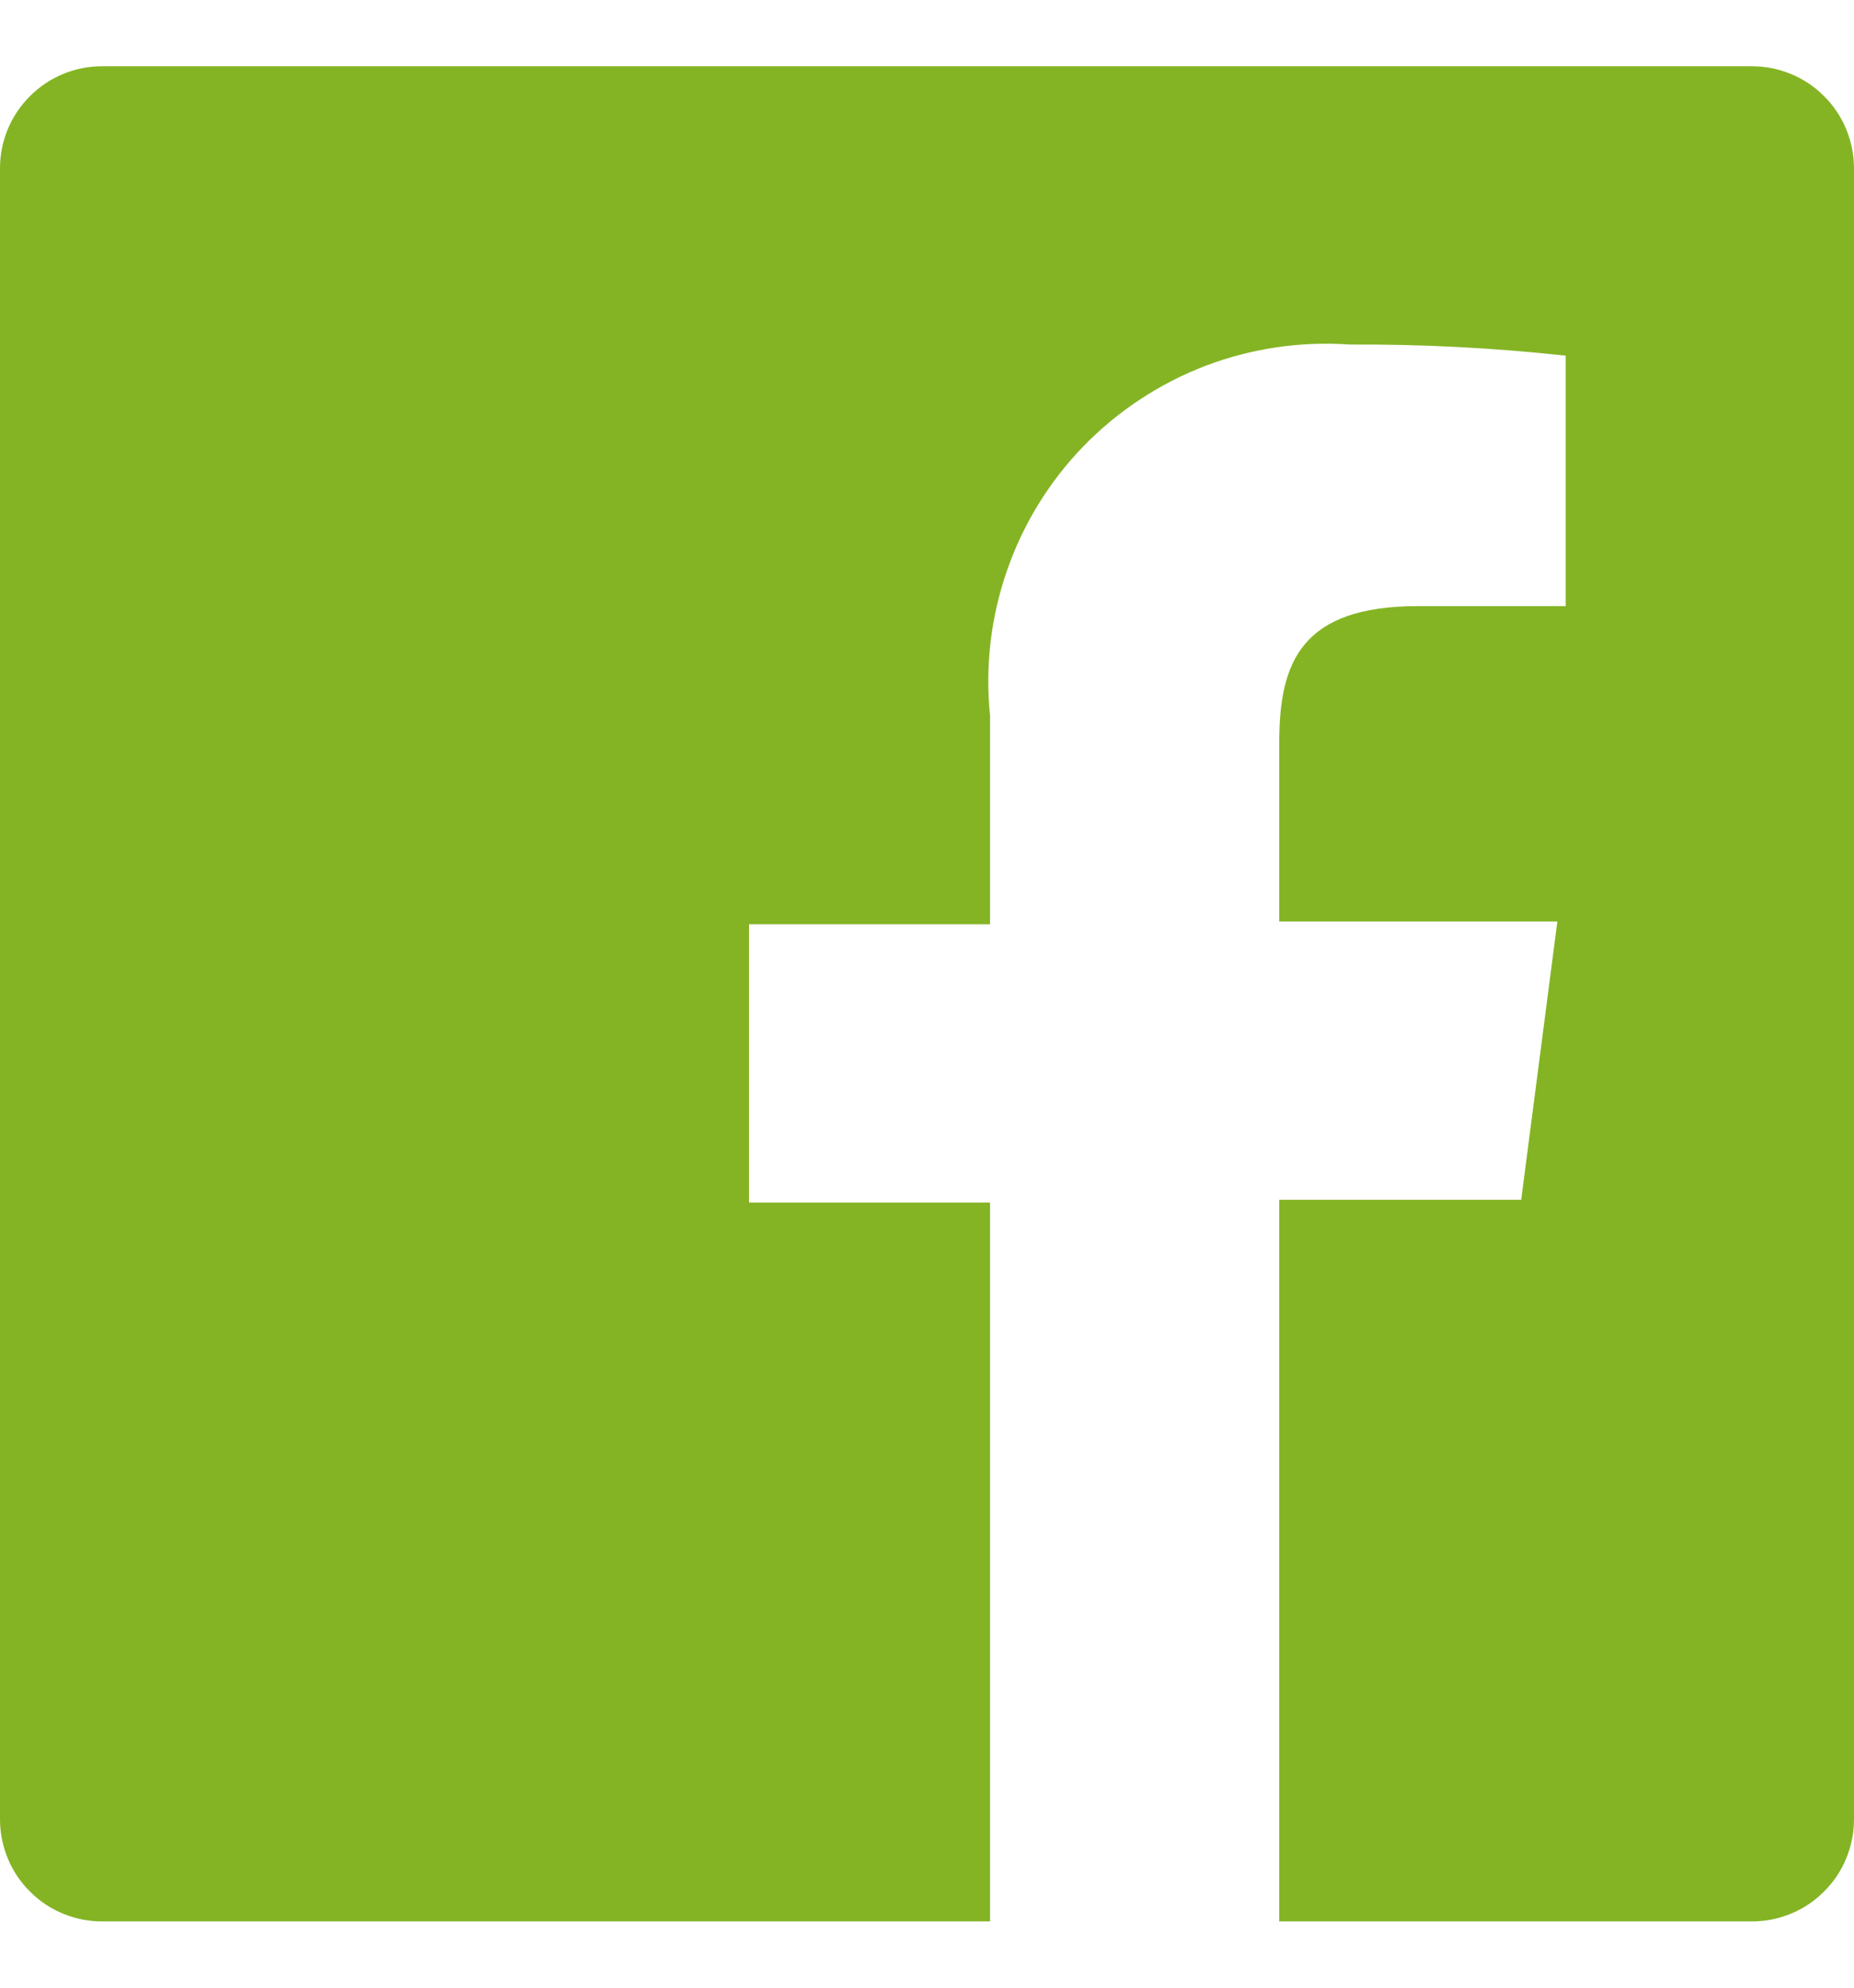 <svg width="14" height="15" viewBox="0 0 14 15" fill="none" xmlns="http://www.w3.org/2000/svg">
<path d="M13.23 0.5H0.77C0.566 0.5 0.37 0.581 0.226 0.726C0.081 0.87 0 1.066 0 1.27V13.73C0 13.831 0.02 13.931 0.059 14.025C0.097 14.118 0.154 14.203 0.226 14.274C0.297 14.346 0.382 14.403 0.475 14.441C0.569 14.48 0.669 14.5 0.77 14.5H7.476V9.075H5.656V6.975H7.476V5.4C7.438 5.03 7.482 4.657 7.604 4.306C7.726 3.954 7.923 3.634 8.182 3.367C8.441 3.101 8.755 2.894 9.102 2.761C9.449 2.629 9.821 2.574 10.192 2.6C10.737 2.597 11.281 2.625 11.823 2.684V4.574H10.71C9.828 4.574 9.66 4.994 9.66 5.603V6.954H11.76L11.487 9.054H9.66V14.5H13.23C13.331 14.5 13.431 14.48 13.525 14.441C13.618 14.403 13.703 14.346 13.774 14.274C13.846 14.203 13.903 14.118 13.941 14.025C13.98 13.931 14 13.831 14 13.73V1.27C14 1.169 13.98 1.069 13.941 0.975C13.903 0.882 13.846 0.797 13.774 0.726C13.703 0.654 13.618 0.597 13.525 0.559C13.431 0.52 13.331 0.5 13.23 0.5Z" fill="#84B424"/>
</svg>
